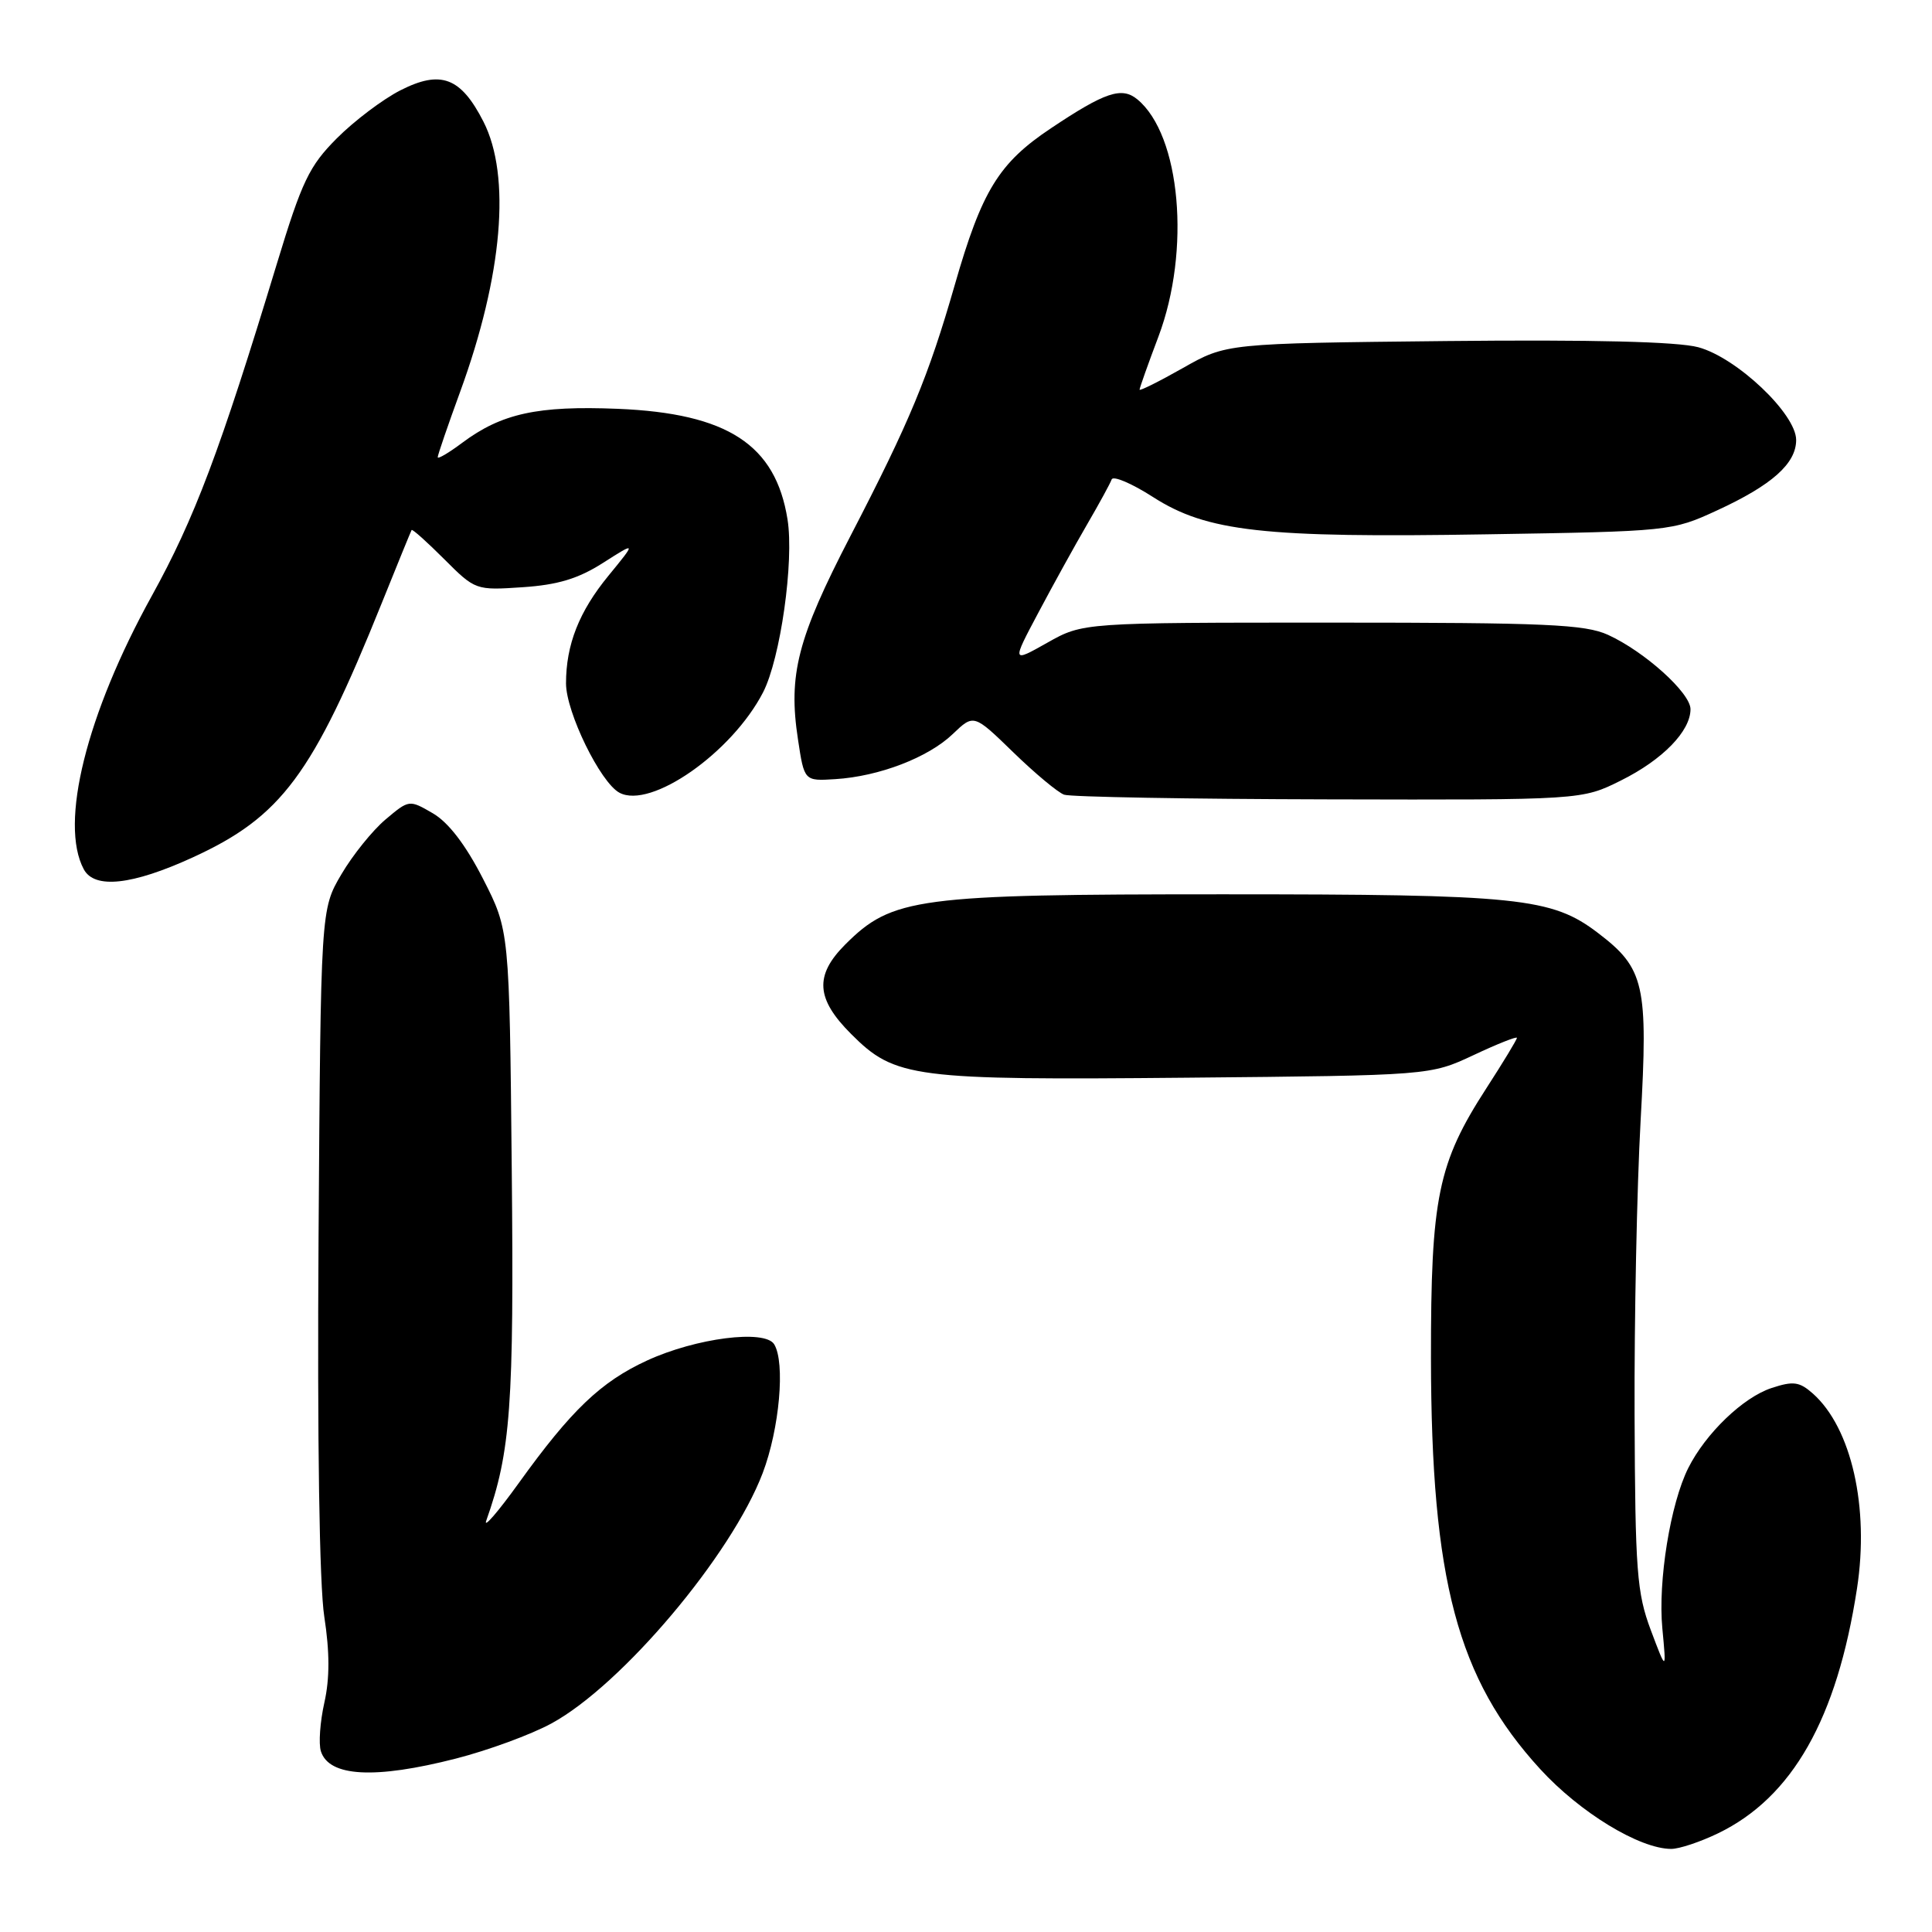<?xml version="1.0" encoding="UTF-8" standalone="no"?>
<!DOCTYPE svg PUBLIC "-//W3C//DTD SVG 1.1//EN" "http://www.w3.org/Graphics/SVG/1.1/DTD/svg11.dtd" >
<svg xmlns="http://www.w3.org/2000/svg" xmlns:xlink="http://www.w3.org/1999/xlink" version="1.1" viewBox="0 0 256 256">
 <g >
 <path fill="currentColor"
d=" M 227.66 242.92 C 237.50 238.16 243.41 227.74 246.06 210.50 C 247.72 199.73 245.33 189.20 240.21 184.65 C 238.43 183.08 237.62 182.97 234.74 183.92 C 230.97 185.16 226.02 189.92 223.71 194.51 C 221.34 199.23 219.67 209.51 220.27 215.78 C 220.81 221.50 220.81 221.50 218.74 216.00 C 216.89 211.06 216.67 208.17 216.59 187.50 C 216.54 174.85 216.90 157.29 217.39 148.48 C 218.40 130.46 217.91 128.32 211.75 123.63 C 205.60 118.94 201.30 118.50 162.00 118.50 C 121.46 118.50 118.22 118.93 111.99 125.16 C 107.91 129.25 108.11 132.35 112.79 137.02 C 118.60 142.84 120.94 143.14 157.30 142.80 C 189.50 142.50 189.50 142.50 195.25 139.81 C 198.41 138.32 201.00 137.30 201.00 137.52 C 201.00 137.75 199.19 140.74 196.97 144.17 C 190.52 154.14 189.59 158.67 189.61 180.00 C 189.65 209.38 193.11 222.43 204.08 234.41 C 209.35 240.17 217.23 244.97 221.43 244.99 C 222.50 245.00 225.30 244.06 227.66 242.92 Z  M 60.41 233.02 C 64.67 231.93 70.37 229.84 73.08 228.36 C 82.40 223.29 96.93 206.06 101.06 195.19 C 103.29 189.32 104.07 180.54 102.58 178.12 C 101.34 176.13 92.23 177.29 85.75 180.27 C 79.62 183.09 75.69 186.85 68.75 196.50 C 65.98 200.35 64.03 202.60 64.43 201.50 C 67.67 192.37 68.12 186.23 67.81 154.97 C 67.50 123.29 67.50 123.29 64.00 116.44 C 61.70 111.94 59.42 108.97 57.36 107.77 C 54.23 105.95 54.21 105.95 51.09 108.58 C 49.37 110.03 46.73 113.30 45.23 115.86 C 42.50 120.50 42.50 120.50 42.21 163.98 C 42.03 190.86 42.32 210.05 42.97 214.22 C 43.69 218.90 43.70 222.40 42.98 225.60 C 42.41 228.15 42.20 231.05 42.52 232.05 C 43.59 235.44 49.68 235.77 60.41 233.02 Z  M 25.52 113.62 C 37.29 108.23 41.41 102.69 50.55 80.00 C 52.65 74.78 54.45 70.38 54.54 70.23 C 54.64 70.07 56.58 71.81 58.86 74.09 C 62.97 78.20 63.04 78.23 69.25 77.81 C 73.90 77.50 76.63 76.68 79.91 74.58 C 84.32 71.77 84.32 71.77 80.62 76.29 C 76.73 81.03 75.00 85.43 75.00 90.55 C 75.00 94.36 79.55 103.69 82.08 105.04 C 86.22 107.26 96.98 99.74 101.11 91.74 C 103.41 87.28 105.24 74.36 104.35 68.82 C 102.77 58.92 96.41 54.77 81.85 54.17 C 71.25 53.74 66.46 54.78 61.25 58.67 C 59.46 60.01 58.00 60.87 58.00 60.58 C 58.00 60.29 59.34 56.38 60.98 51.89 C 66.60 36.49 67.73 23.32 64.06 16.12 C 61.06 10.24 58.41 9.24 53.05 11.97 C 50.72 13.16 46.93 16.02 44.64 18.32 C 40.97 22.00 40.01 24.00 36.67 35.00 C 29.14 59.80 25.79 68.68 20.09 79.00 C 11.45 94.64 7.85 109.11 11.10 115.18 C 12.51 117.83 17.51 117.29 25.52 113.62 Z  M 214.80 103.41 C 220.31 100.67 224.00 96.88 224.00 93.97 C 224.00 91.81 217.91 86.33 213.07 84.12 C 210.01 82.73 204.83 82.50 176.50 82.50 C 143.50 82.50 143.50 82.50 138.78 85.16 C 134.06 87.82 134.06 87.82 137.60 81.16 C 139.54 77.50 142.44 72.25 144.04 69.50 C 145.64 66.75 147.11 64.06 147.30 63.53 C 147.49 63.00 149.96 64.05 152.78 65.86 C 159.93 70.45 167.42 71.29 197.00 70.80 C 221.24 70.41 221.56 70.38 227.50 67.64 C 234.78 64.29 238.00 61.43 238.00 58.30 C 238.00 54.84 230.12 47.38 225.03 46.01 C 222.28 45.27 211.00 44.99 191.69 45.19 C 162.50 45.50 162.50 45.50 156.75 48.76 C 153.59 50.55 151.00 51.84 151.00 51.63 C 151.00 51.41 152.12 48.25 153.50 44.60 C 157.80 33.18 156.44 17.91 150.71 13.17 C 148.64 11.46 146.43 12.20 139.25 17.00 C 132.34 21.61 130.10 25.26 126.51 37.76 C 123.03 49.87 120.54 55.88 112.68 71.04 C 105.66 84.60 104.42 89.40 105.74 98.00 C 106.57 103.50 106.57 103.50 110.68 103.24 C 116.48 102.88 123.00 100.38 126.25 97.26 C 129.03 94.60 129.03 94.60 134.26 99.68 C 137.14 102.48 140.18 105.01 141.00 105.30 C 141.82 105.60 157.60 105.88 176.05 105.92 C 209.61 106.00 209.61 106.00 214.80 103.41 Z "/>
</g>
</svg>